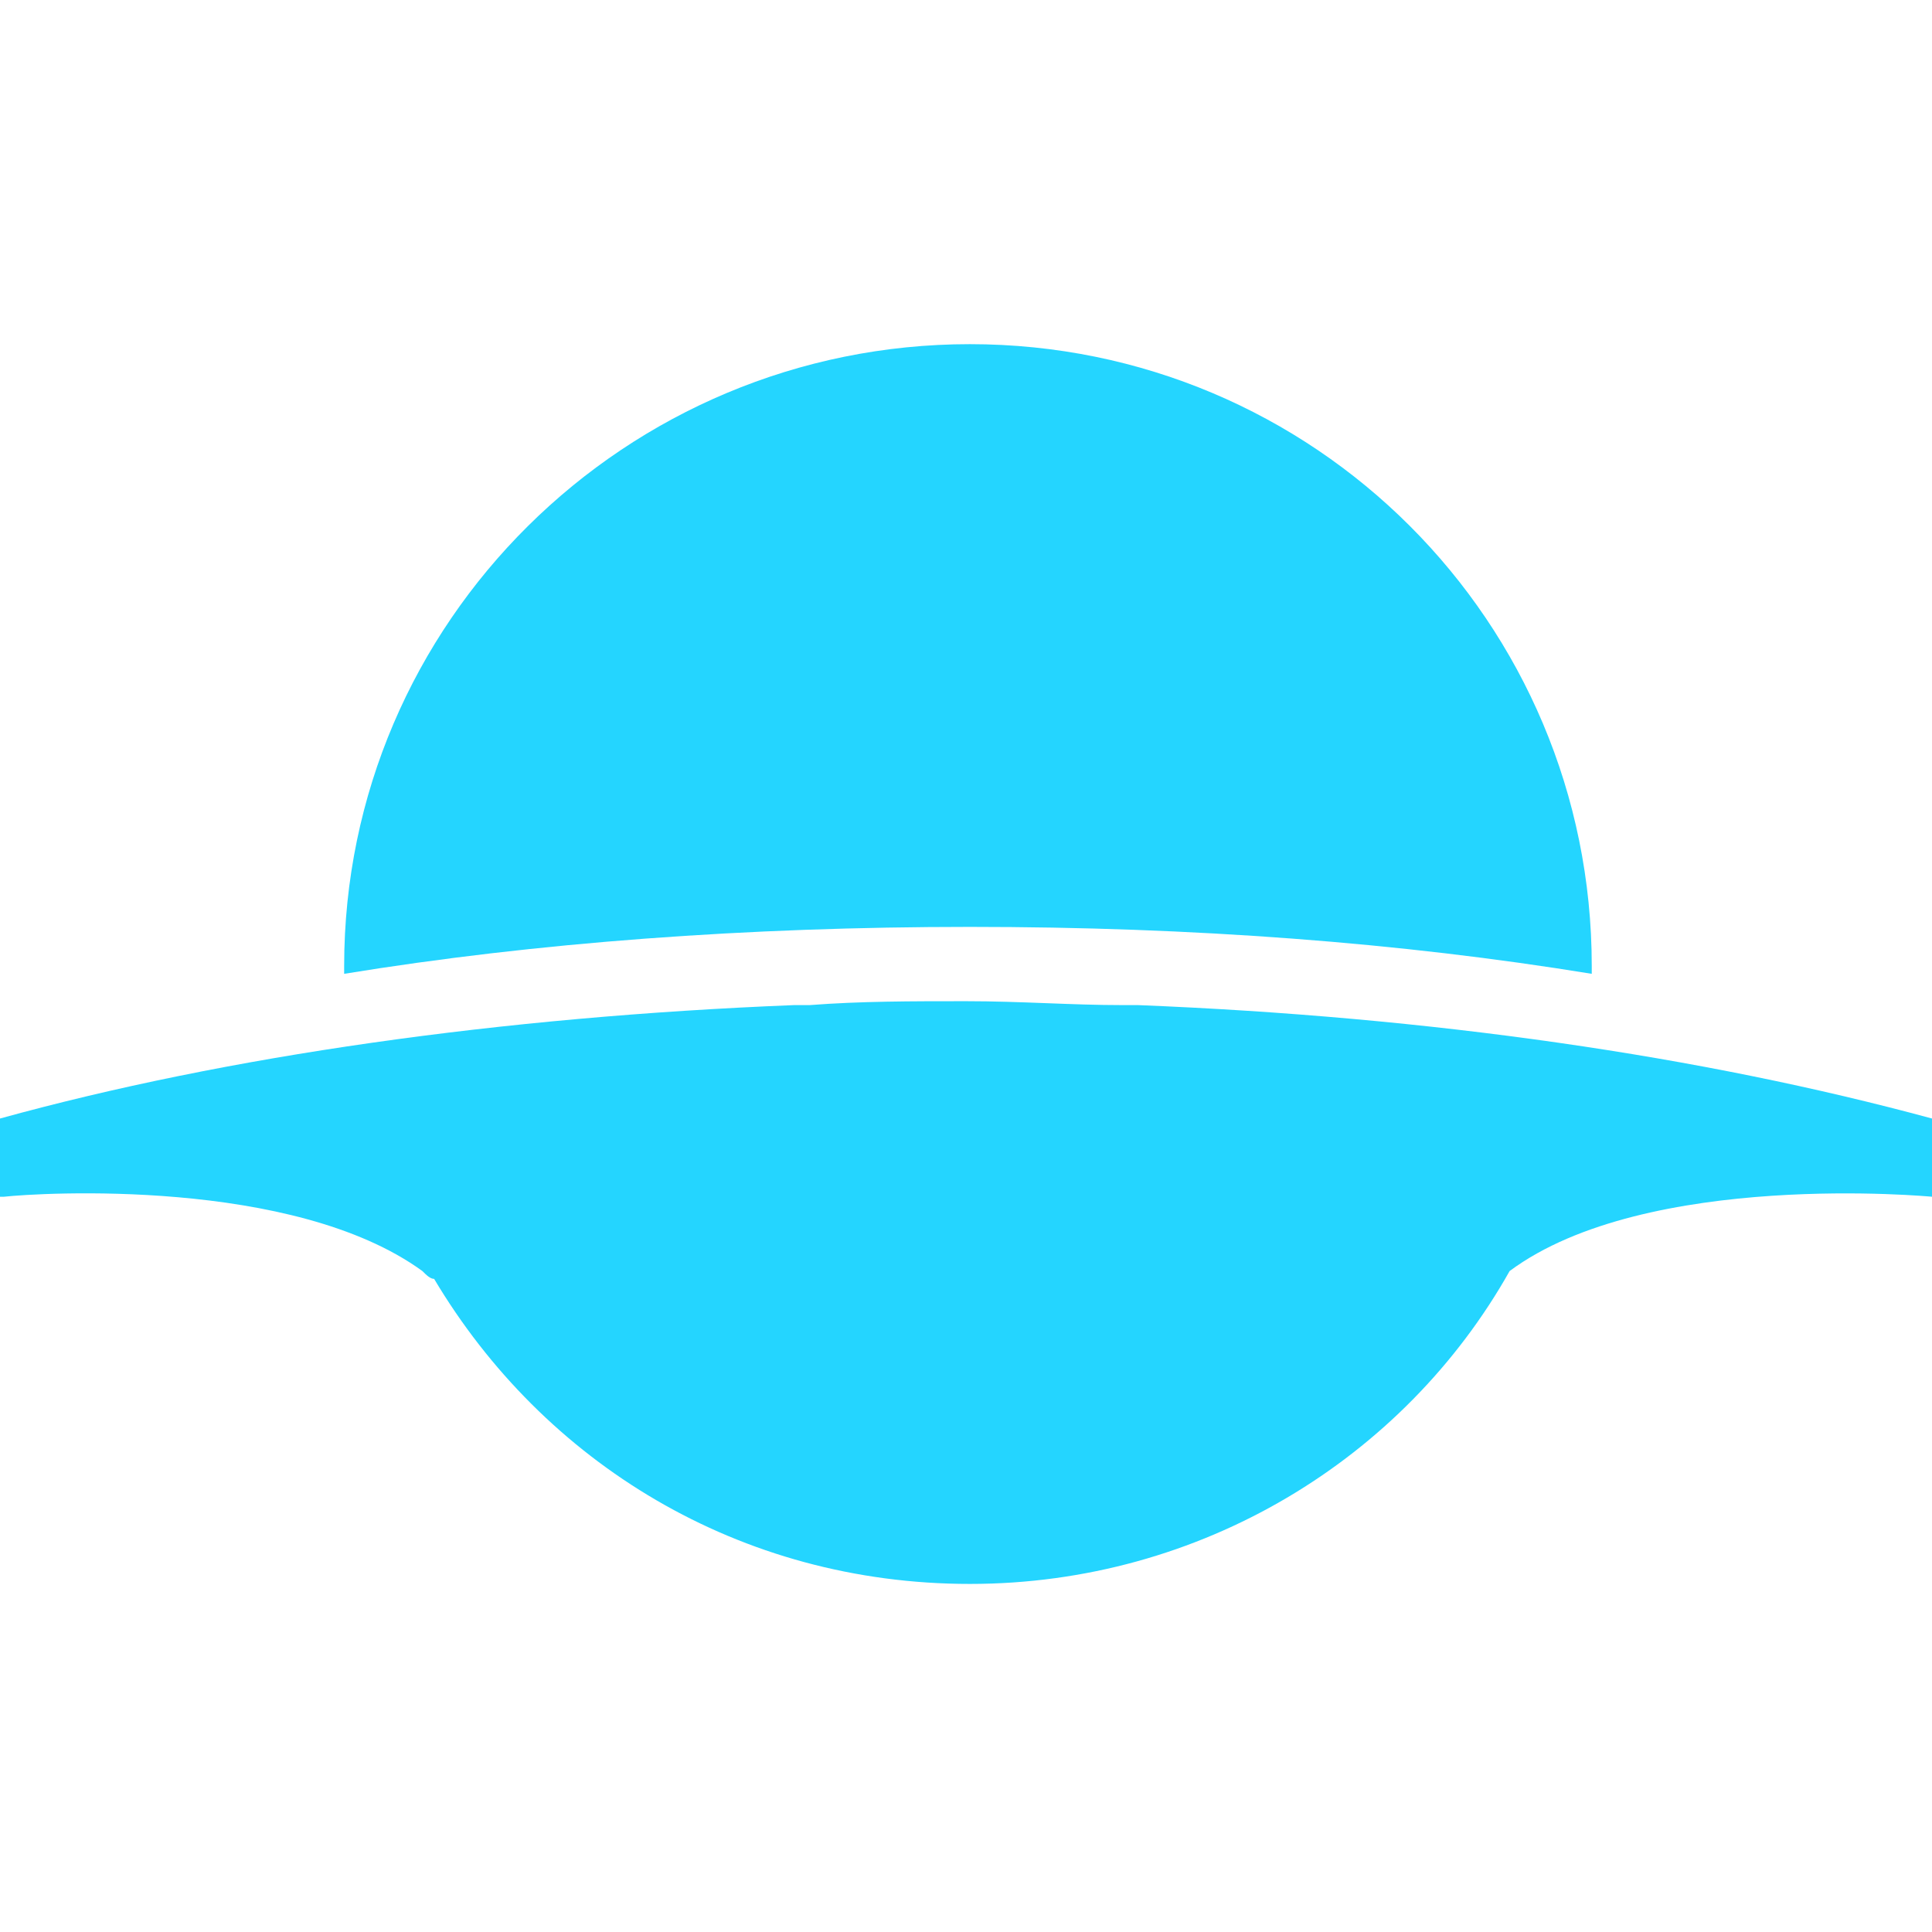 <?xml version="1.0" encoding="utf-8"?>
<!-- Generator: Adobe Illustrator 21.0.2, SVG Export Plug-In . SVG Version: 6.00 Build 0)  -->
<svg version="1.1" id="Capa_1" xmlns="http://www.w3.org/2000/svg" xmlns:xlink="http://www.w3.org/1999/xlink" x="0px" y="0px"
	 viewBox="0 0 49.4 49.4" style="enable-background:new 0 0 49.4 49.4;" xml:space="preserve">
<style type="text/css">
	.st0{fill:#24D5FF;}
</style>
<g>
	<g>
		<path class="st0" d="M24.8,23.7c5.7,0,11,0.4,15.9,1.2c0-0.1,0-0.1,0-0.2c0-8.8-7.1-15.9-15.9-15.9S8.8,15.9,8.8,24.7
			c0,0.1,0,0.1,0,0.2C13.7,24.1,19.1,23.7,24.8,23.7z"/>
		<path class="st0" d="M29.1,25.7c-0.1,0-0.2,0-0.4,0c-1.3,0-2.6-0.1-4-0.1c-1.4,0-2.7,0-4,0.1c-0.1,0-0.2,0-0.4,0
			C12.8,26,5.8,27,0,28.6v2c0,0,0.1,0,0.1,0c0.9-0.1,7.4-0.5,10.7,1.9c0.1,0.1,0.2,0.2,0.3,0.2c2.8,4.7,7.8,7.8,13.7,7.8
			c5.9,0,11.1-3.2,13.8-8c0,0,0,0,0,0c3.5-2.6,10.8-1.9,10.8-1.9v-2C43.5,27,36.6,26,29.1,25.7z"/>
	</g>
</g>
</svg>
